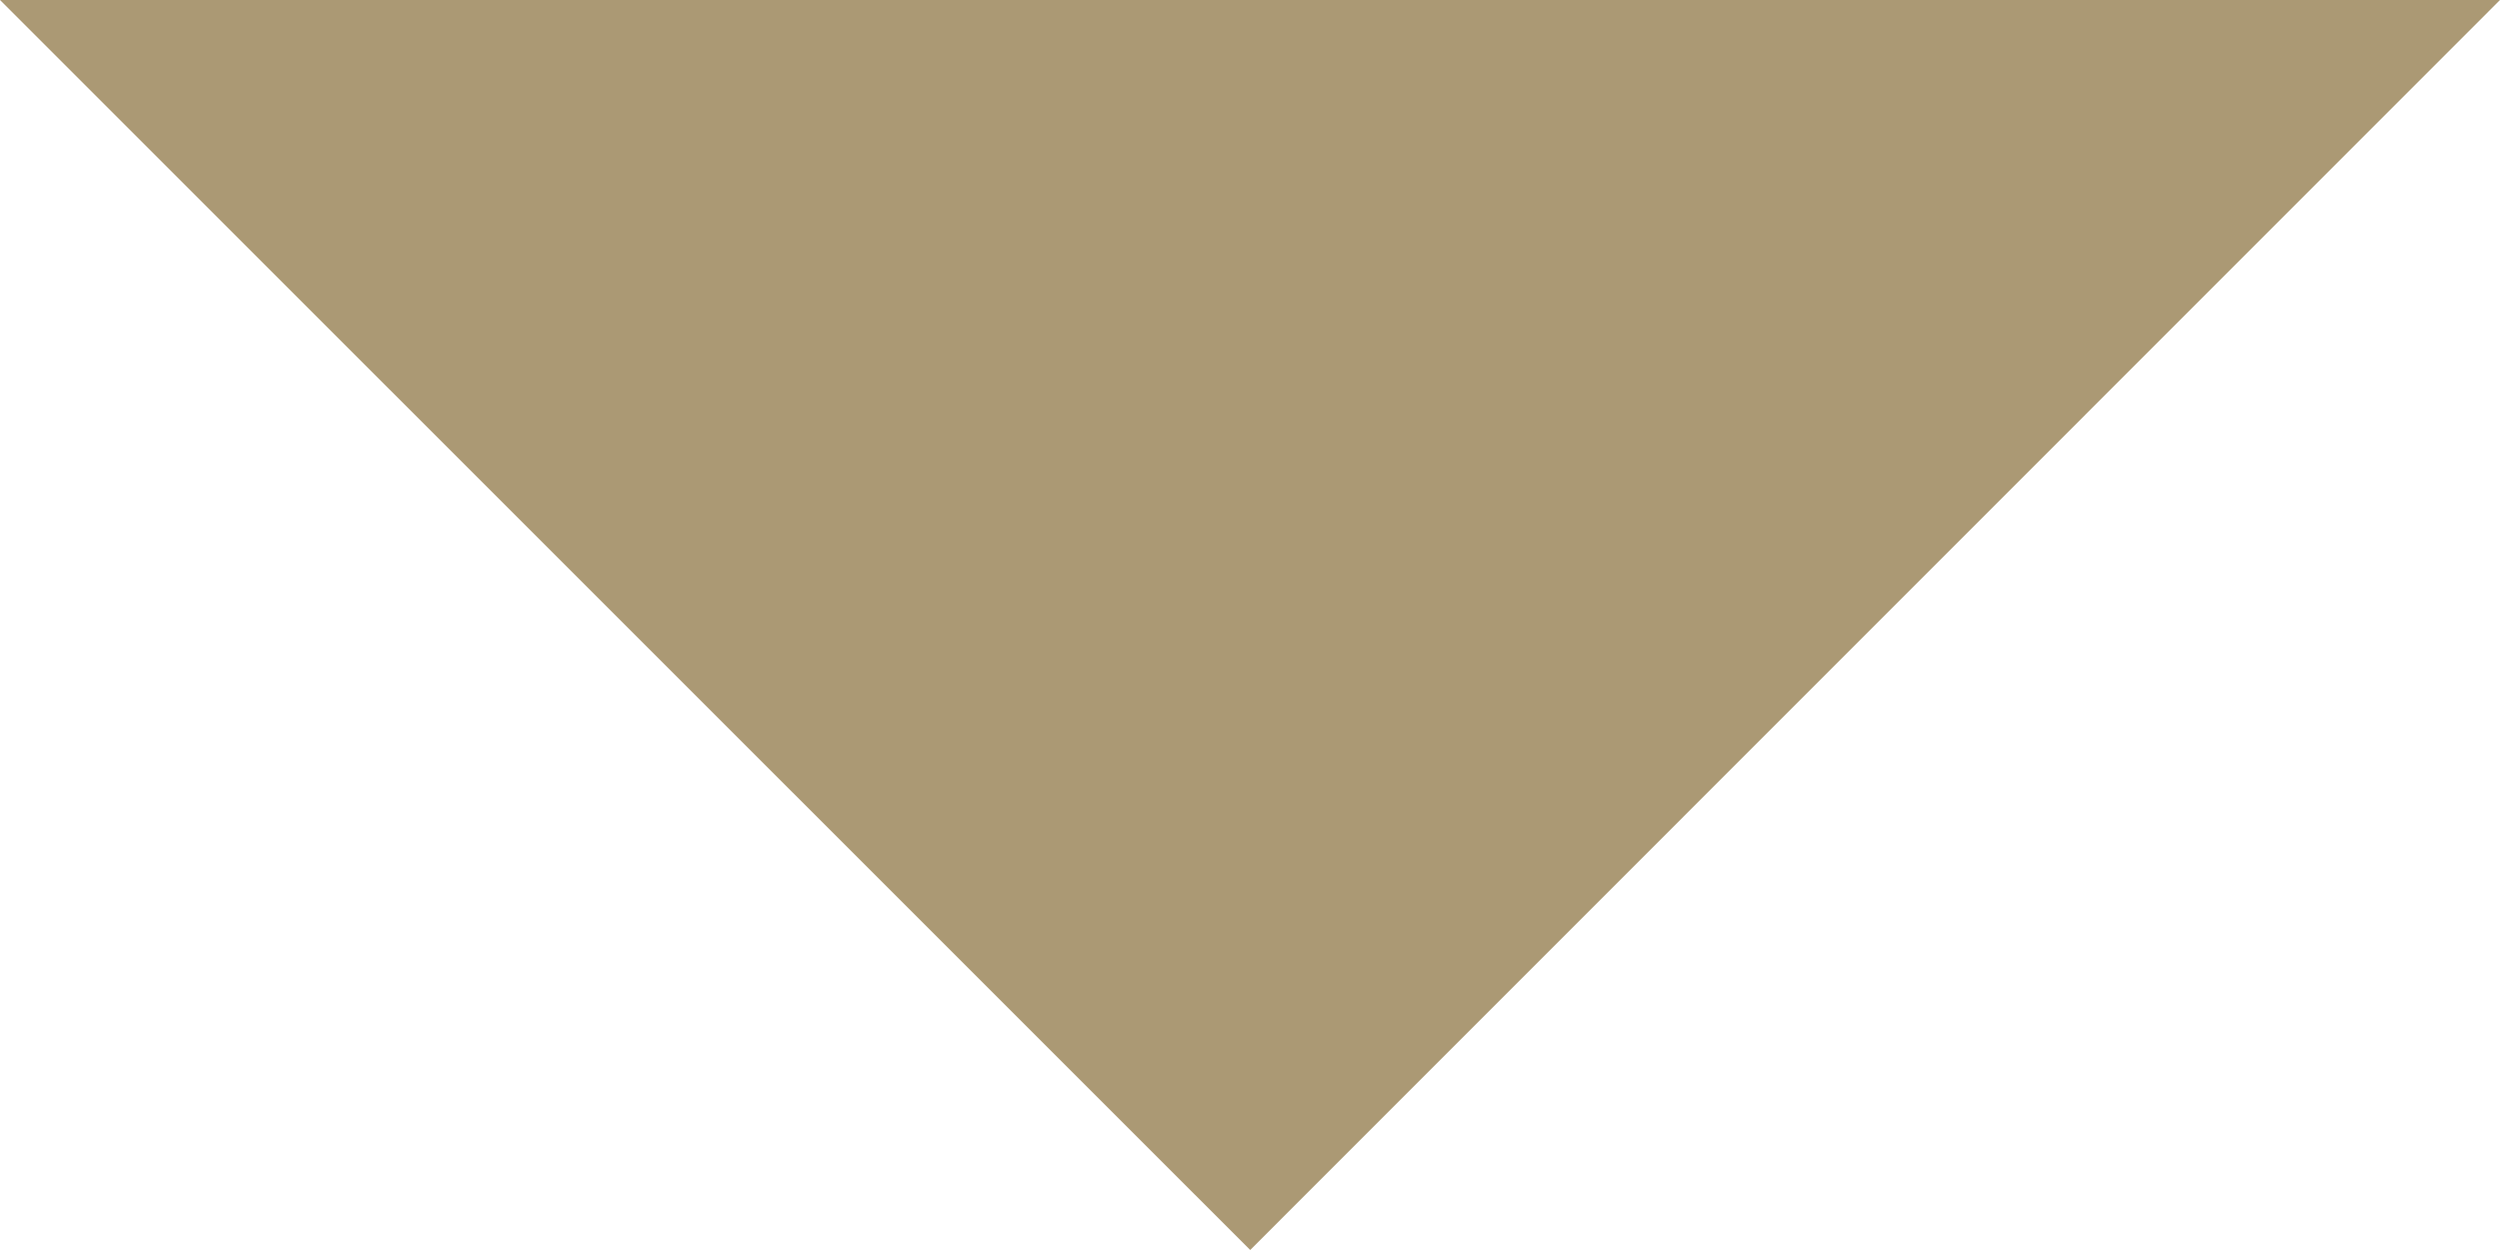 <?xml version="1.0" encoding="UTF-8"?>
<svg width="12px" height="6px" viewBox="0 0 12 6" version="1.1" xmlns="http://www.w3.org/2000/svg" xmlns:xlink="http://www.w3.org/1999/xlink">
    <!-- Generator: Sketch 52.6 (67491) - http://www.bohemiancoding.com/sketch -->
    <title>Fill 1</title>
    <desc>Created with Sketch.</desc>
    <g id="Symbols" stroke="none" stroke-width="1" fill="none" fill-rule="evenodd">
        <g id="00-ATOMS/GLOBAL/Icon/Arrows/Availability-Ascending" transform="translate(0, 0)" fill="#AB9974">
            <polygon id="Fill-1" transform="translate(6, 3) rotate(-270) translate(-6, -3) " points="3 -3 3 9 9 2.999"></polygon>
        </g>
    </g>
</svg>